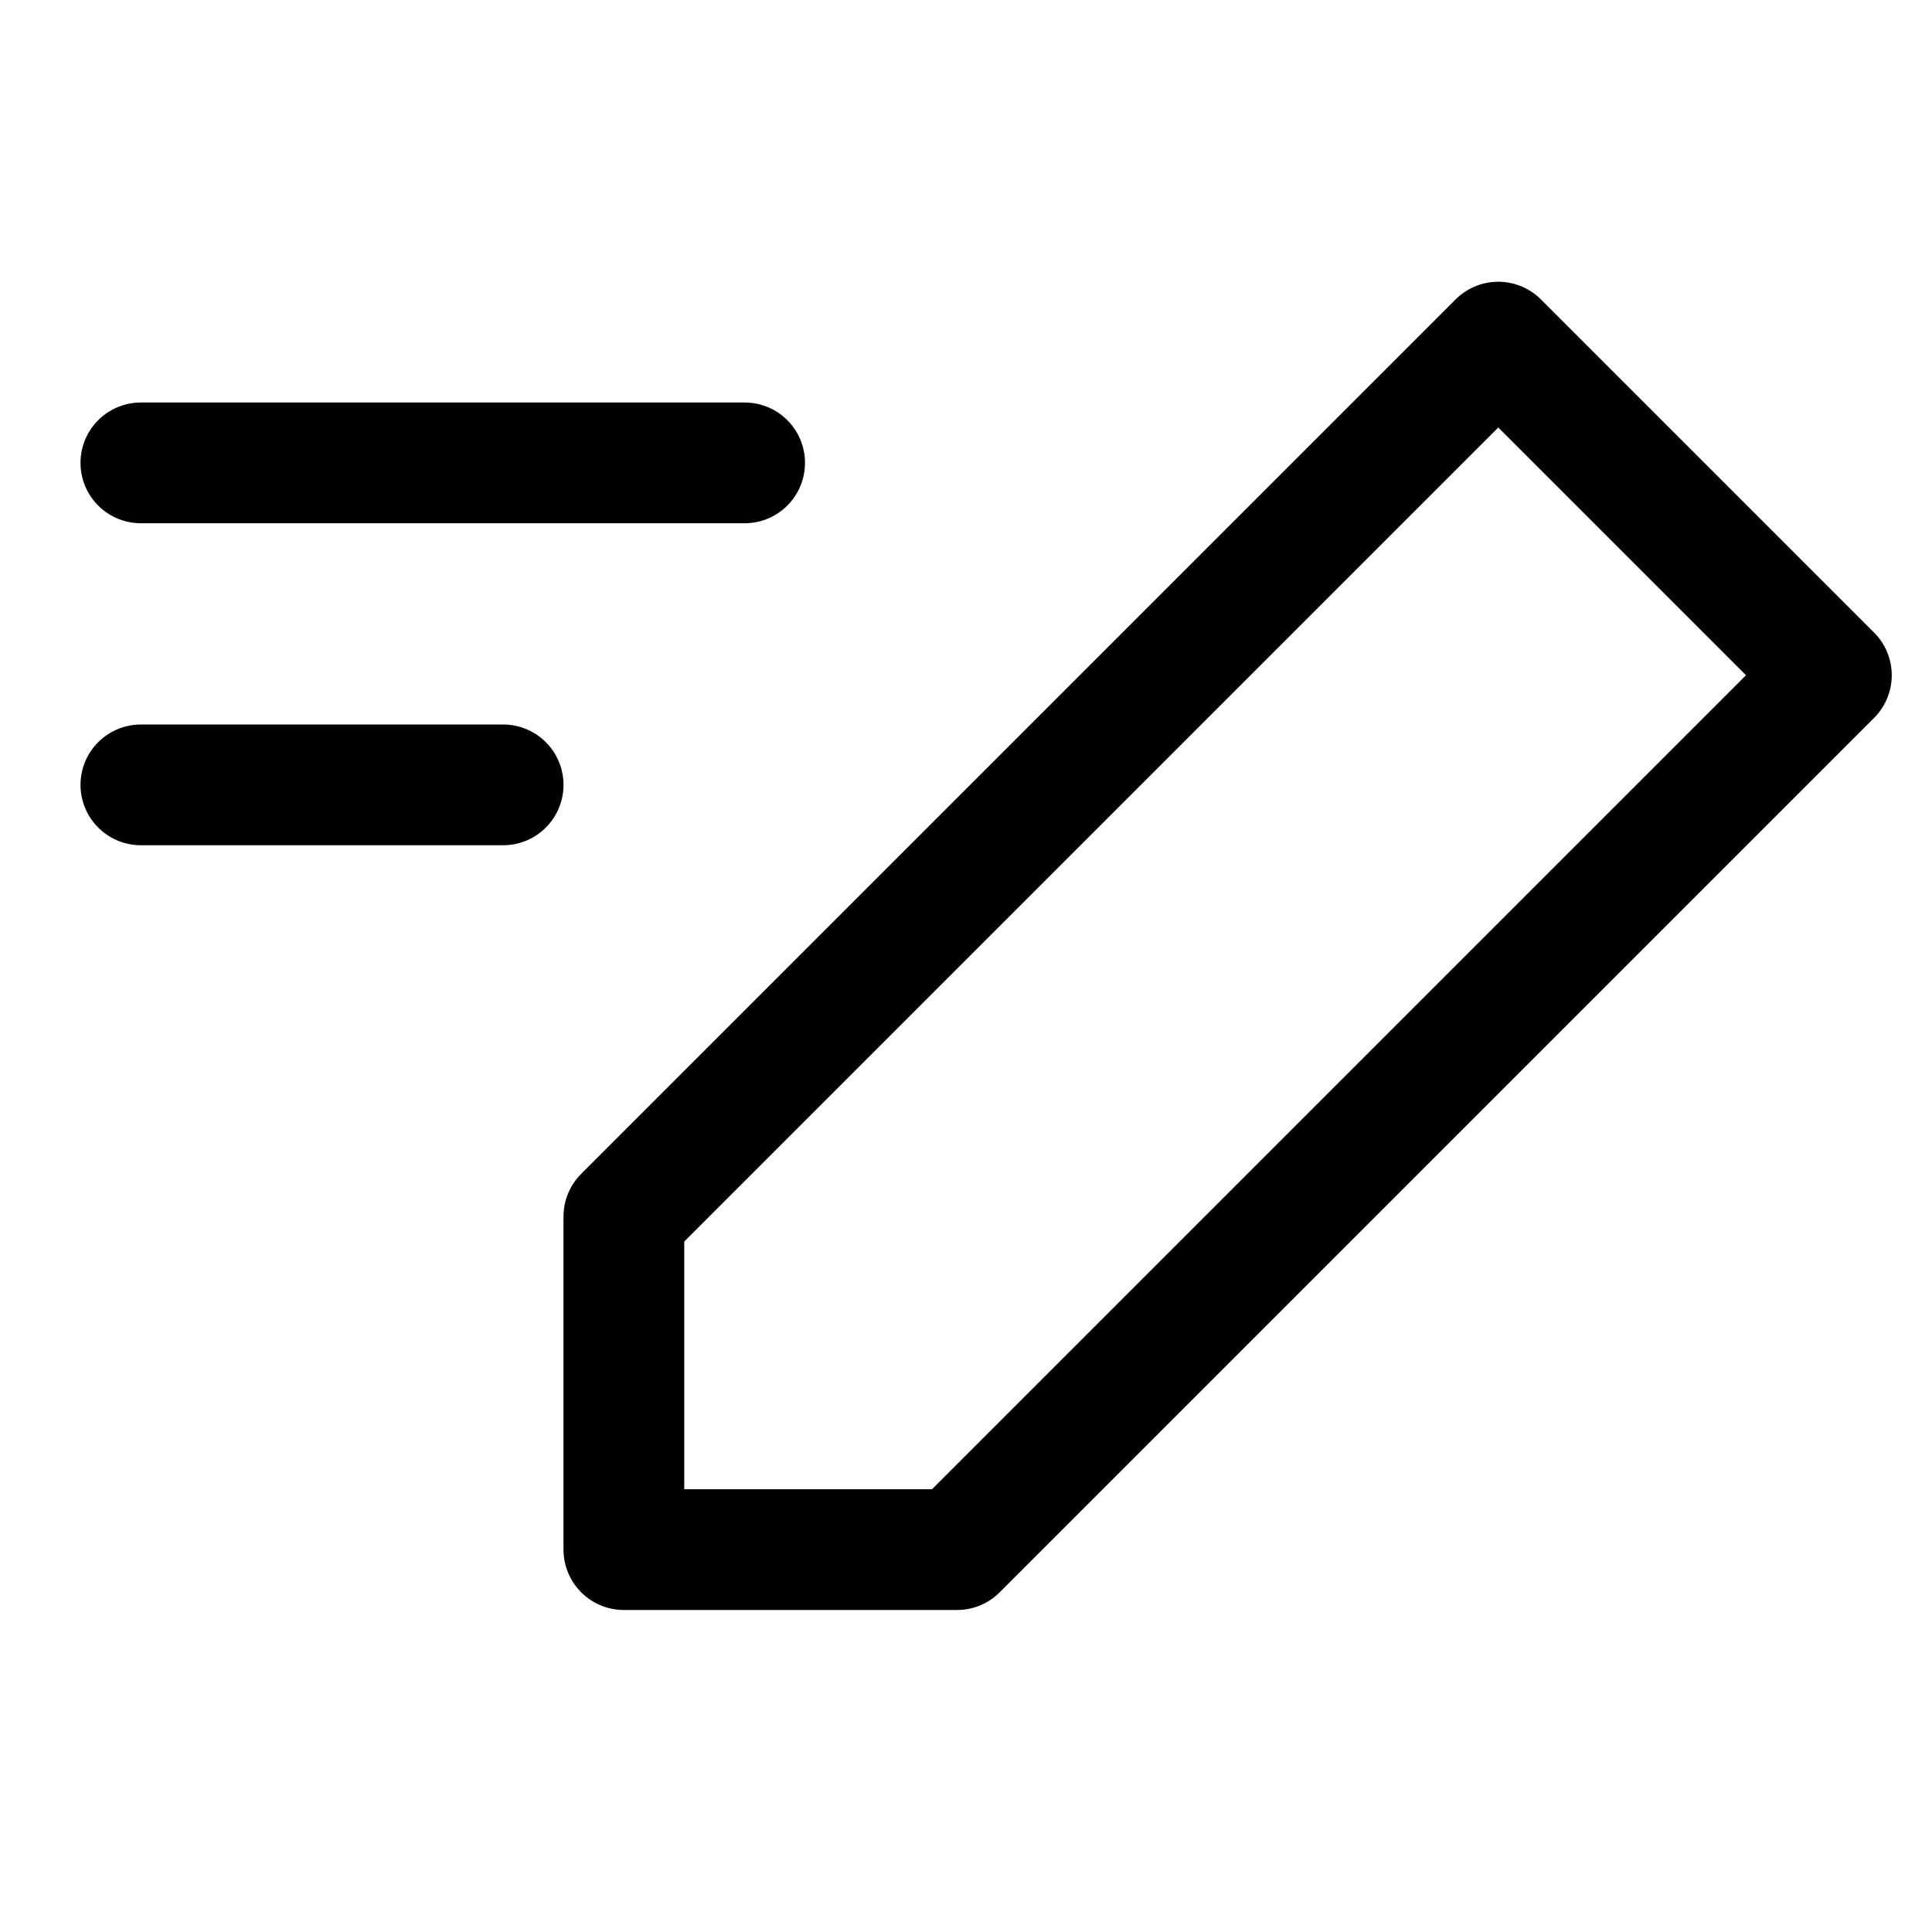 <svg xmlns="http://www.w3.org/2000/svg" fill="none" width="24" height="24" viewBox="0 0 24 24"><path d="M1.75 5.75H9.25" stroke="currentColor" stroke-width="1.5" stroke-linecap="round" stroke-linejoin="round"/>
<path d="M1.75 9.75H6.25" stroke="currentColor" stroke-width="1.5" stroke-linecap="round" stroke-linejoin="round"/>
<path d="M22.75 8.388L18.612 4.25L7.75 15.112V19.25H11.888L22.75 8.388Z" stroke="currentColor" stroke-width="1.5" stroke-linecap="round" stroke-linejoin="round"/></svg>